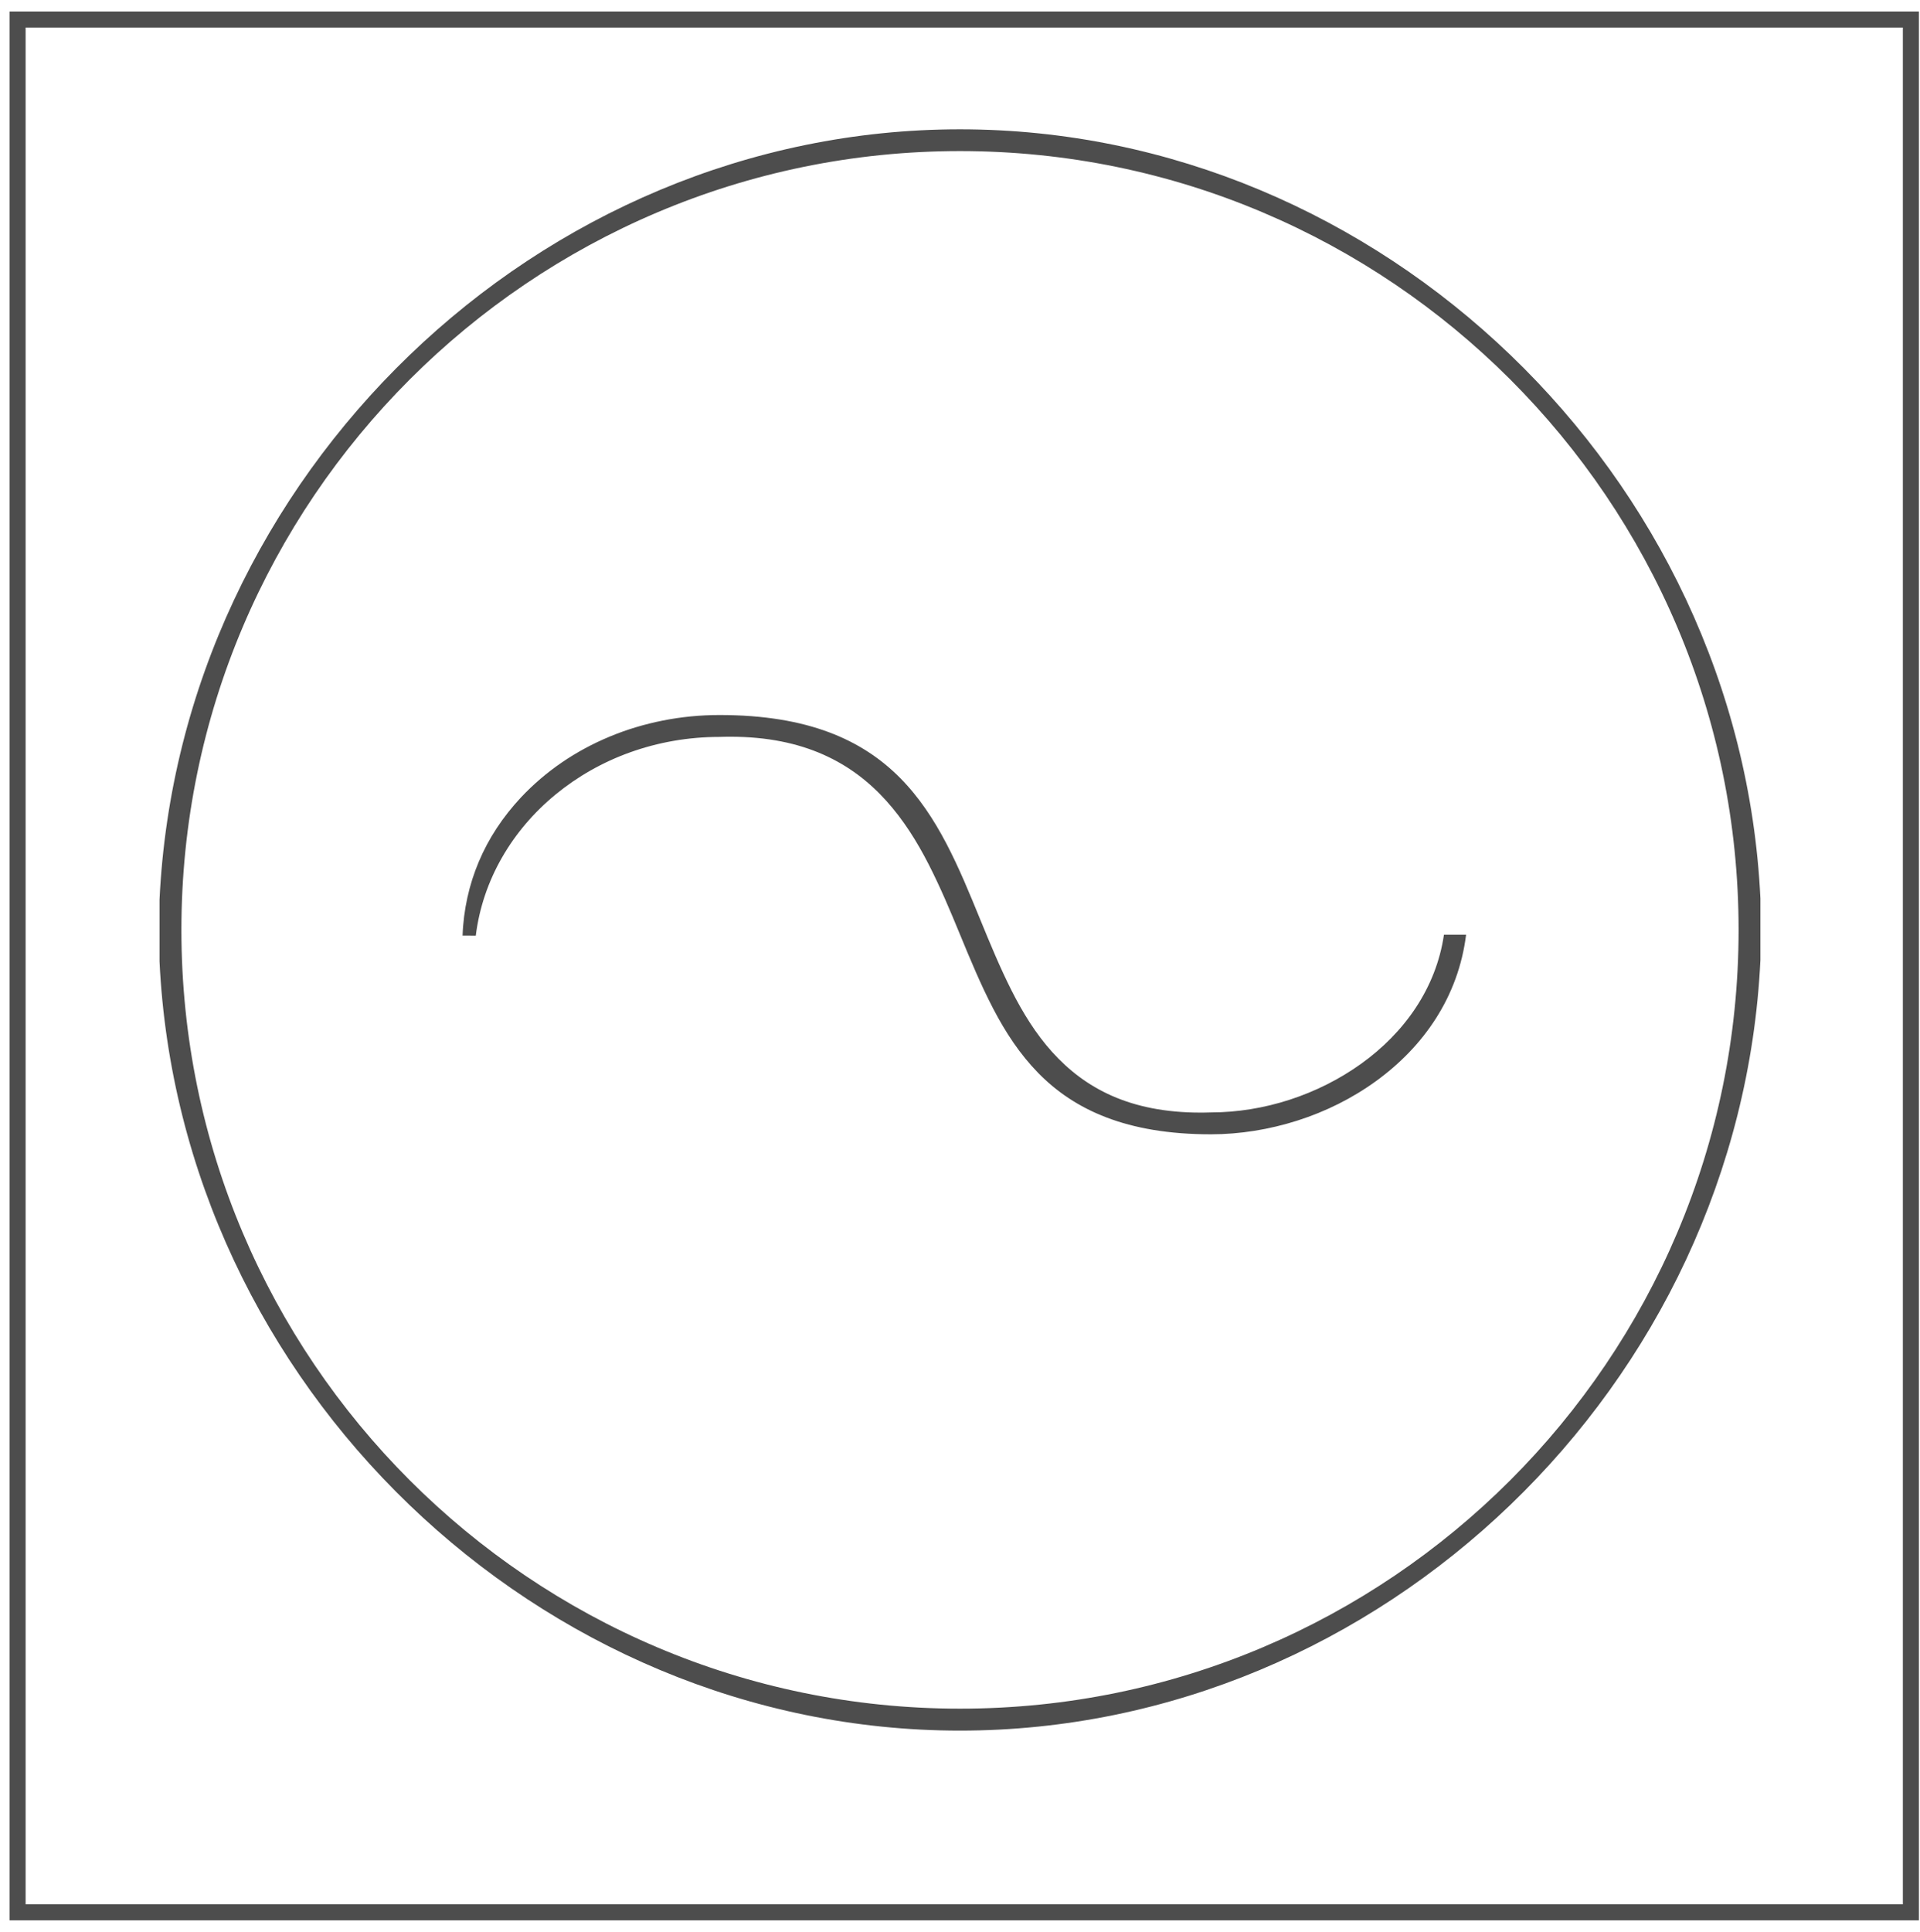 <?xml version="1.0" encoding="utf-8"?>
<!-- Generator: Adobe Illustrator 19.1.0, SVG Export Plug-In . SVG Version: 6.00 Build 0)  -->
<svg version="1.1" id="Layer_1" xmlns="http://www.w3.org/2000/svg" xmlns:xlink="http://www.w3.org/1999/xlink" x="0px" y="0px"
	 viewBox="0 0 29.91 30.086" style="enable-background:new 0 0 29.91 30.086;" xml:space="preserve">
<style type="text/css">
	.st0{fill:#115C78;}
	.st1{fill-rule:evenodd;clip-rule:evenodd;fill:#4D4D4D;}
	.st2{fill:#4D4D4D;}
	.st3{fill-rule:evenodd;clip-rule:evenodd;}
	.st4{fill:#FFFFFF;}
	.st5{fill:none;}
	.st6{fill:none;stroke:#4D4D4D;stroke-width:0.3;stroke-miterlimit:10;}
	.st7{fill:#4D4D4D;stroke:#4D4D4D;stroke-width:0.1;stroke-miterlimit:10;}
	.st8{fill:#F0047F;}
	.st9{fill:none;stroke:#4D4D4D;stroke-width:0;stroke-linecap:round;stroke-linejoin:round;}
	.st10{fill:none;stroke:#4D4D4D;stroke-width:0.25;stroke-miterlimit:10;}
	.st11{fill:none;stroke:#4D4D4D;stroke-width:0.2;stroke-miterlimit:10;}
	.st12{fill:none;stroke:#4D4D4D;stroke-width:0.8;stroke-miterlimit:10;}
	.st13{fill:#4D4D4D;stroke:#4D4D4D;stroke-width:0.3;stroke-miterlimit:10;}
	.st14{fill:none;stroke:#4D4D4D;stroke-width:0.24;stroke-miterlimit:10;}
</style>
<g>
	<path class="st2" d="M27.424,14.952l0-0.24l0-0.24l0-0.24l0-0.24c-0.079-1.649-0.487-3.223-1.158-4.655S24.66,6.615,23.531,5.53
		s-2.453-1.964-3.905-2.572s-3.032-0.944-4.672-0.944c-1.64,0-3.22,0.336-4.672,0.944S7.507,4.446,6.378,5.533
		S4.316,7.912,3.644,9.347s-1.08,3.012-1.159,4.666l0,0.24l0,0.24l0,0.24l0,0.24c0.079,1.649,0.487,3.223,1.158,4.655
		s1.605,2.724,2.734,3.809s2.453,1.964,3.905,2.572s3.032,0.944,4.672,0.944c1.64,0,3.22-0.336,4.672-0.944
		c1.452-0.608,2.776-1.488,3.905-2.574s2.063-2.379,2.734-3.814C26.936,18.183,27.345,16.606,27.424,14.952z M14.955,26.611
		c-1.672,0-3.266-0.34-4.716-0.955c-1.451-0.615-2.758-1.504-3.856-2.602s-1.987-2.405-2.602-3.856
		c-0.615-1.451-0.955-3.044-0.955-4.716s0.34-3.266,0.955-4.716s1.504-2.758,2.602-3.856s2.405-1.987,3.856-2.602
		s3.044-0.955,4.716-0.955s3.266,0.34,4.716,0.955c1.451,0.615,2.758,1.504,3.856,2.602s1.987,2.405,2.602,3.856
		c0.615,1.451,0.955,3.044,0.955,4.716s-0.34,3.266-0.955,4.716c-0.615,1.451-1.504,2.758-2.602,3.856s-2.405,1.987-3.856,2.602
		C18.221,26.271,16.627,26.611,14.955,26.611z"/>
	<path class="st2" d="M14.952,14.547c0.165,0.401,0.329,0.796,0.521,1.164s0.415,0.707,0.698,0.997s0.629,0.529,1.067,0.696
		c0.438,0.167,0.969,0.262,1.626,0.262c0.45,0,0.909-0.074,1.348-0.214s0.857-0.348,1.226-0.616s0.69-0.596,0.933-0.978
		s0.408-0.818,0.468-1.301h-0.086h-0.086H22.58h-0.086c-0.061,0.418-0.216,0.8-0.439,1.138s-0.516,0.632-0.852,0.873
		s-0.716,0.431-1.114,0.56c-0.398,0.129-0.815,0.197-1.224,0.197c-0.012,0.001-0.024,0.001-0.037,0.001
		c-0.013,0-0.026,0.001-0.04,0.001s-0.028,0-0.043,0.001c-0.014,0-0.029,0-0.044,0c-0.55,0-1.001-0.095-1.378-0.261
		s-0.68-0.403-0.934-0.685s-0.457-0.611-0.634-0.962s-0.33-0.722-0.481-1.09c-0.168-0.411-0.334-0.816-0.531-1.192
		s-0.426-0.724-0.72-1.021s-0.653-0.542-1.11-0.713s-1.014-0.268-1.703-0.268c-0.301,0-0.597,0.029-0.884,0.086
		s-0.564,0.14-0.828,0.25s-0.514,0.244-0.746,0.403s-0.445,0.341-0.636,0.544c-0.142,0.152-0.268,0.312-0.378,0.479
		s-0.203,0.342-0.279,0.522s-0.136,0.368-0.178,0.56s-0.068,0.389-0.075,0.591h0.052h0.052H7.36h0.052
		c0.054-0.435,0.196-0.846,0.409-1.217c0.213-0.372,0.497-0.704,0.836-0.982s0.731-0.502,1.162-0.656s0.899-0.239,1.389-0.239
		c0.012,0,0.025-0.001,0.038-0.001s0.027-0.001,0.042-0.001s0.029,0,0.044-0.001s0.03,0,0.045,0c0.577,0,1.051,0.102,1.448,0.278
		s0.716,0.425,0.981,0.719s0.478,0.633,0.66,0.989S14.804,14.187,14.952,14.547z"/>
</g>
<polygon class="st10" points="0.274,0.304 7.648,0.304 15.021,0.304 22.394,0.304 29.768,0.304 29.768,7.673 29.768,15.043 
	29.768,22.413 29.768,29.783 22.394,29.783 15.021,29.783 7.648,29.783 0.274,29.783 0.274,22.413 0.274,15.043 0.274,7.673 "/>
</svg>
